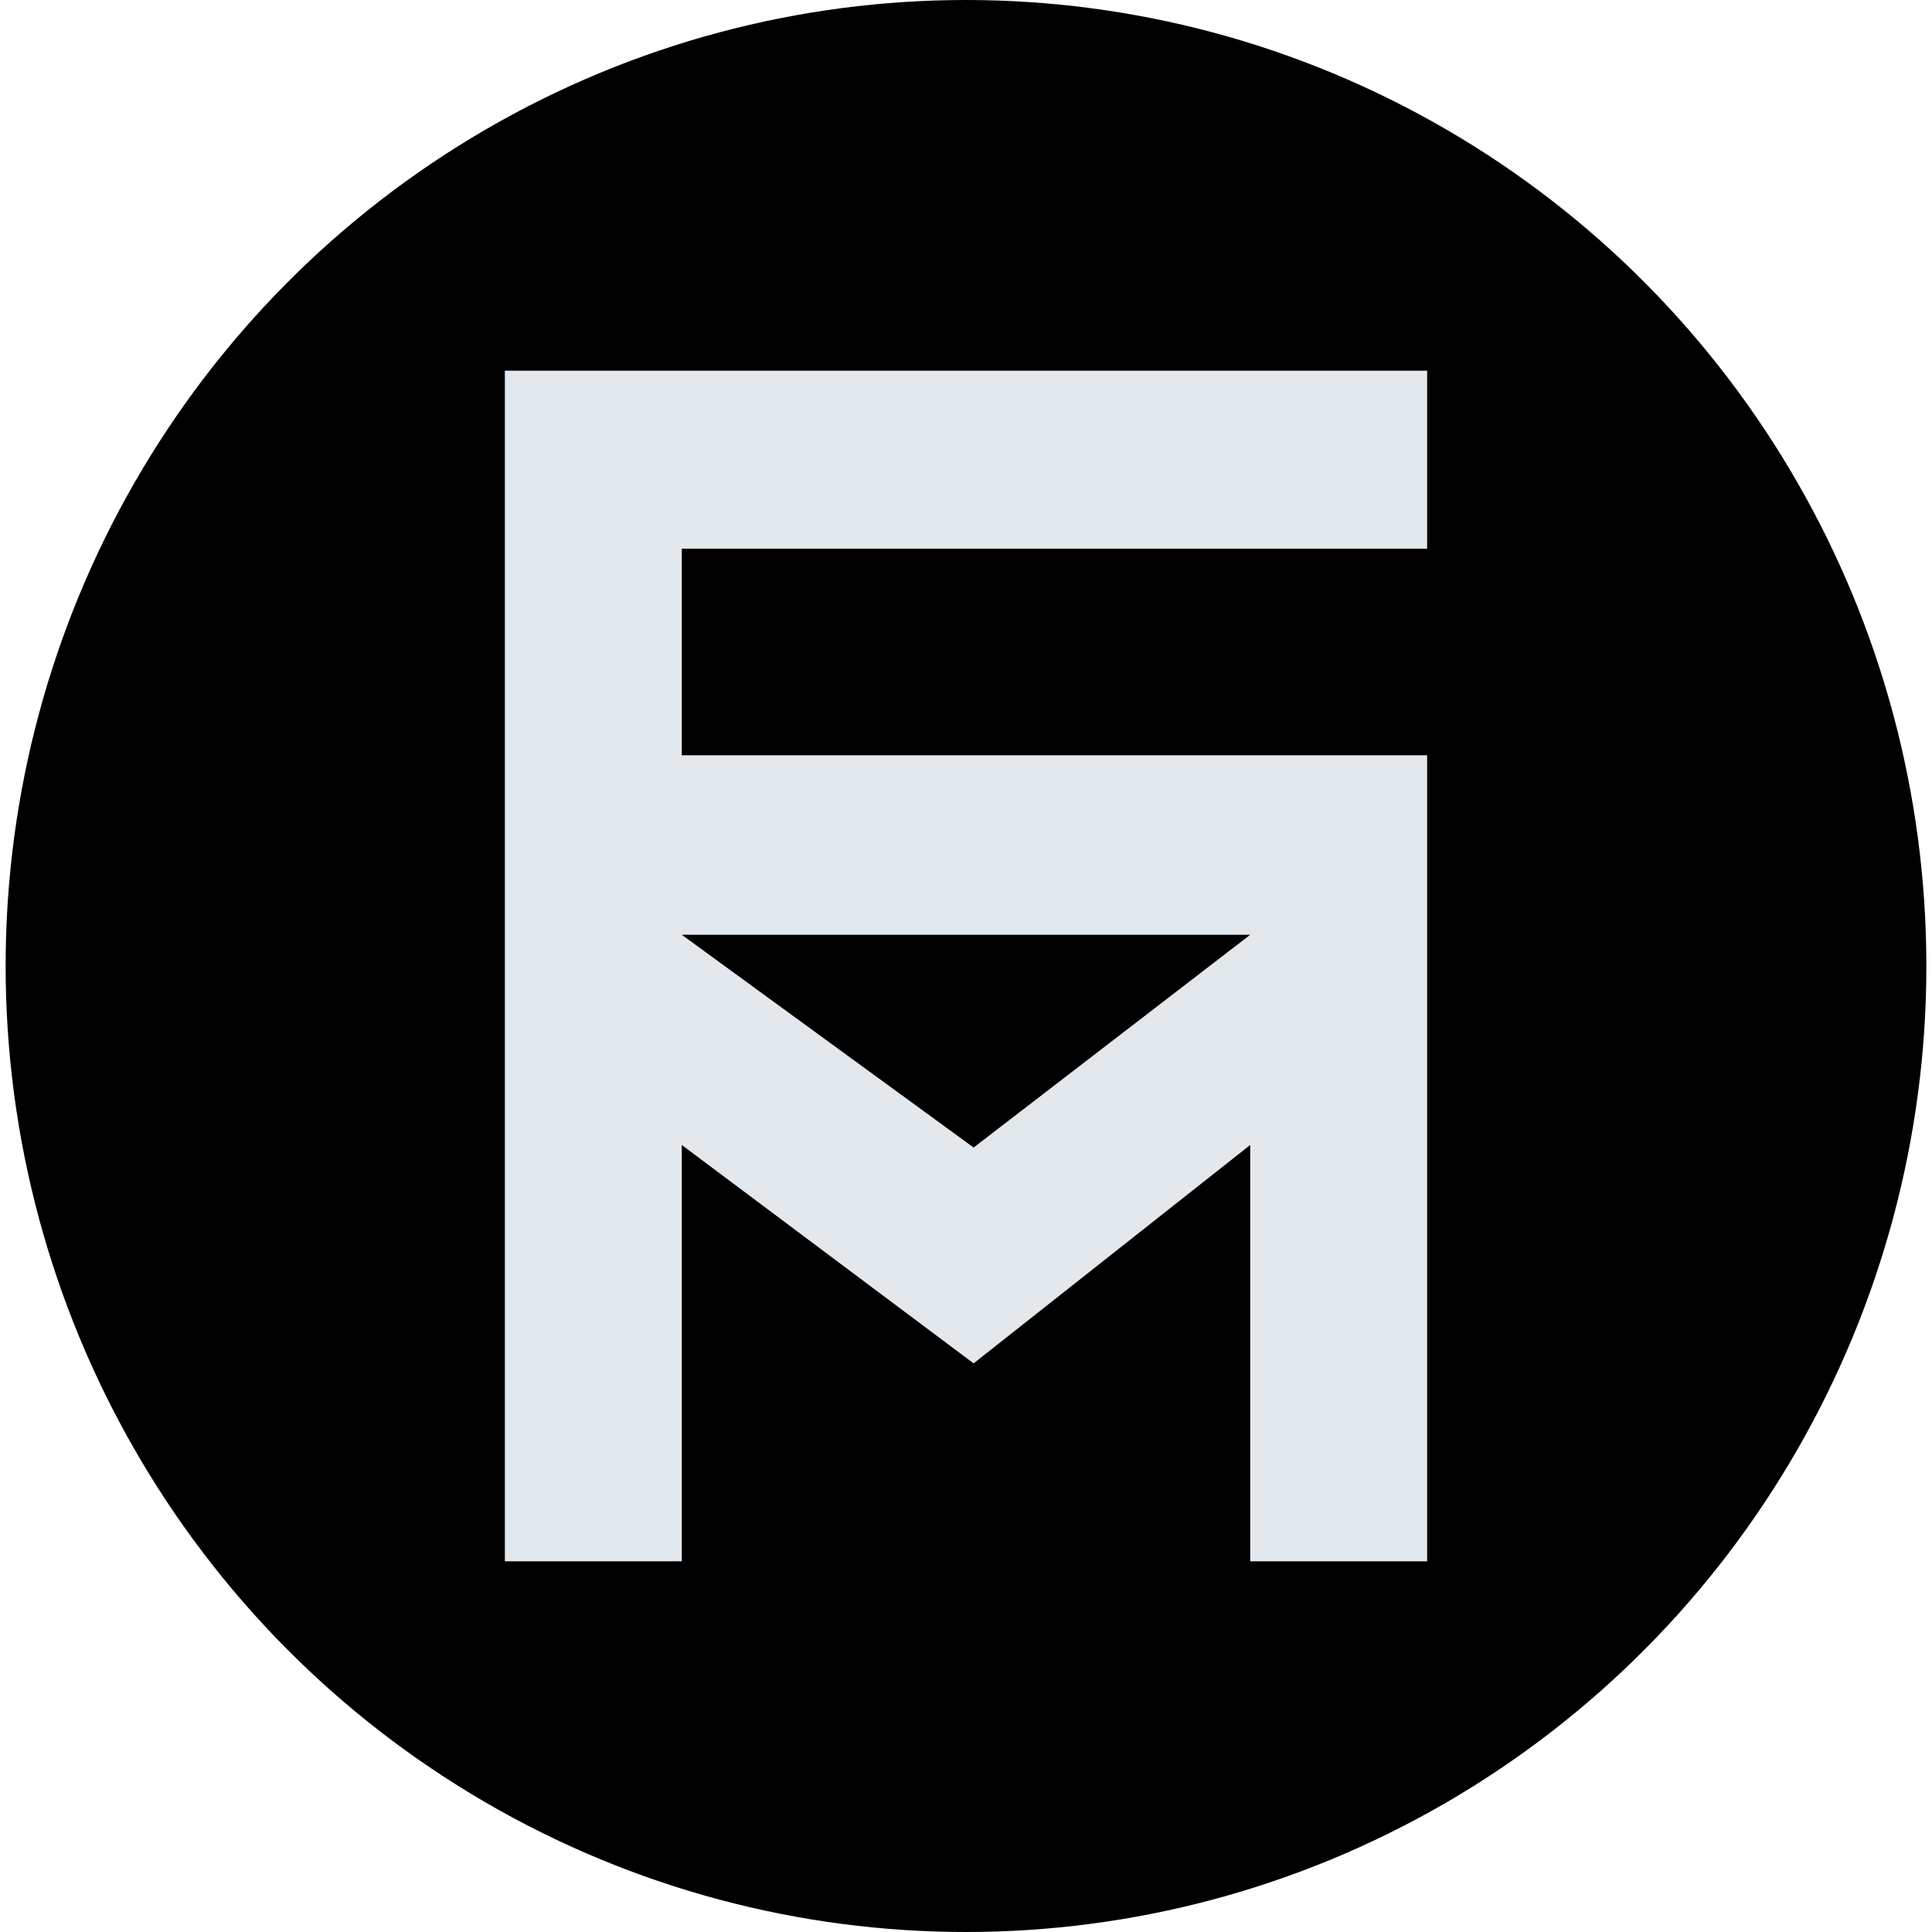 <?xml version="1.0" encoding="UTF-8"?><svg id="a" xmlns="http://www.w3.org/2000/svg" viewBox="0 0 1200 1200"><g id="b"><ellipse cx="600" cy="600" rx="596.5" ry="600"/><path id="c" d="M886.429,340.796v-110.543l-572.858.001v739.492h109.898v-258.579l181.268,135.637,171.794-135.637v258.579l109.898-.001v-500.629h-462.96v-128.32l462.96-.001ZM776.531,580.612l-171.794,132.143-181.268-132.143h353.063Z" style="fill:#e2e8eb;"/></g></svg>